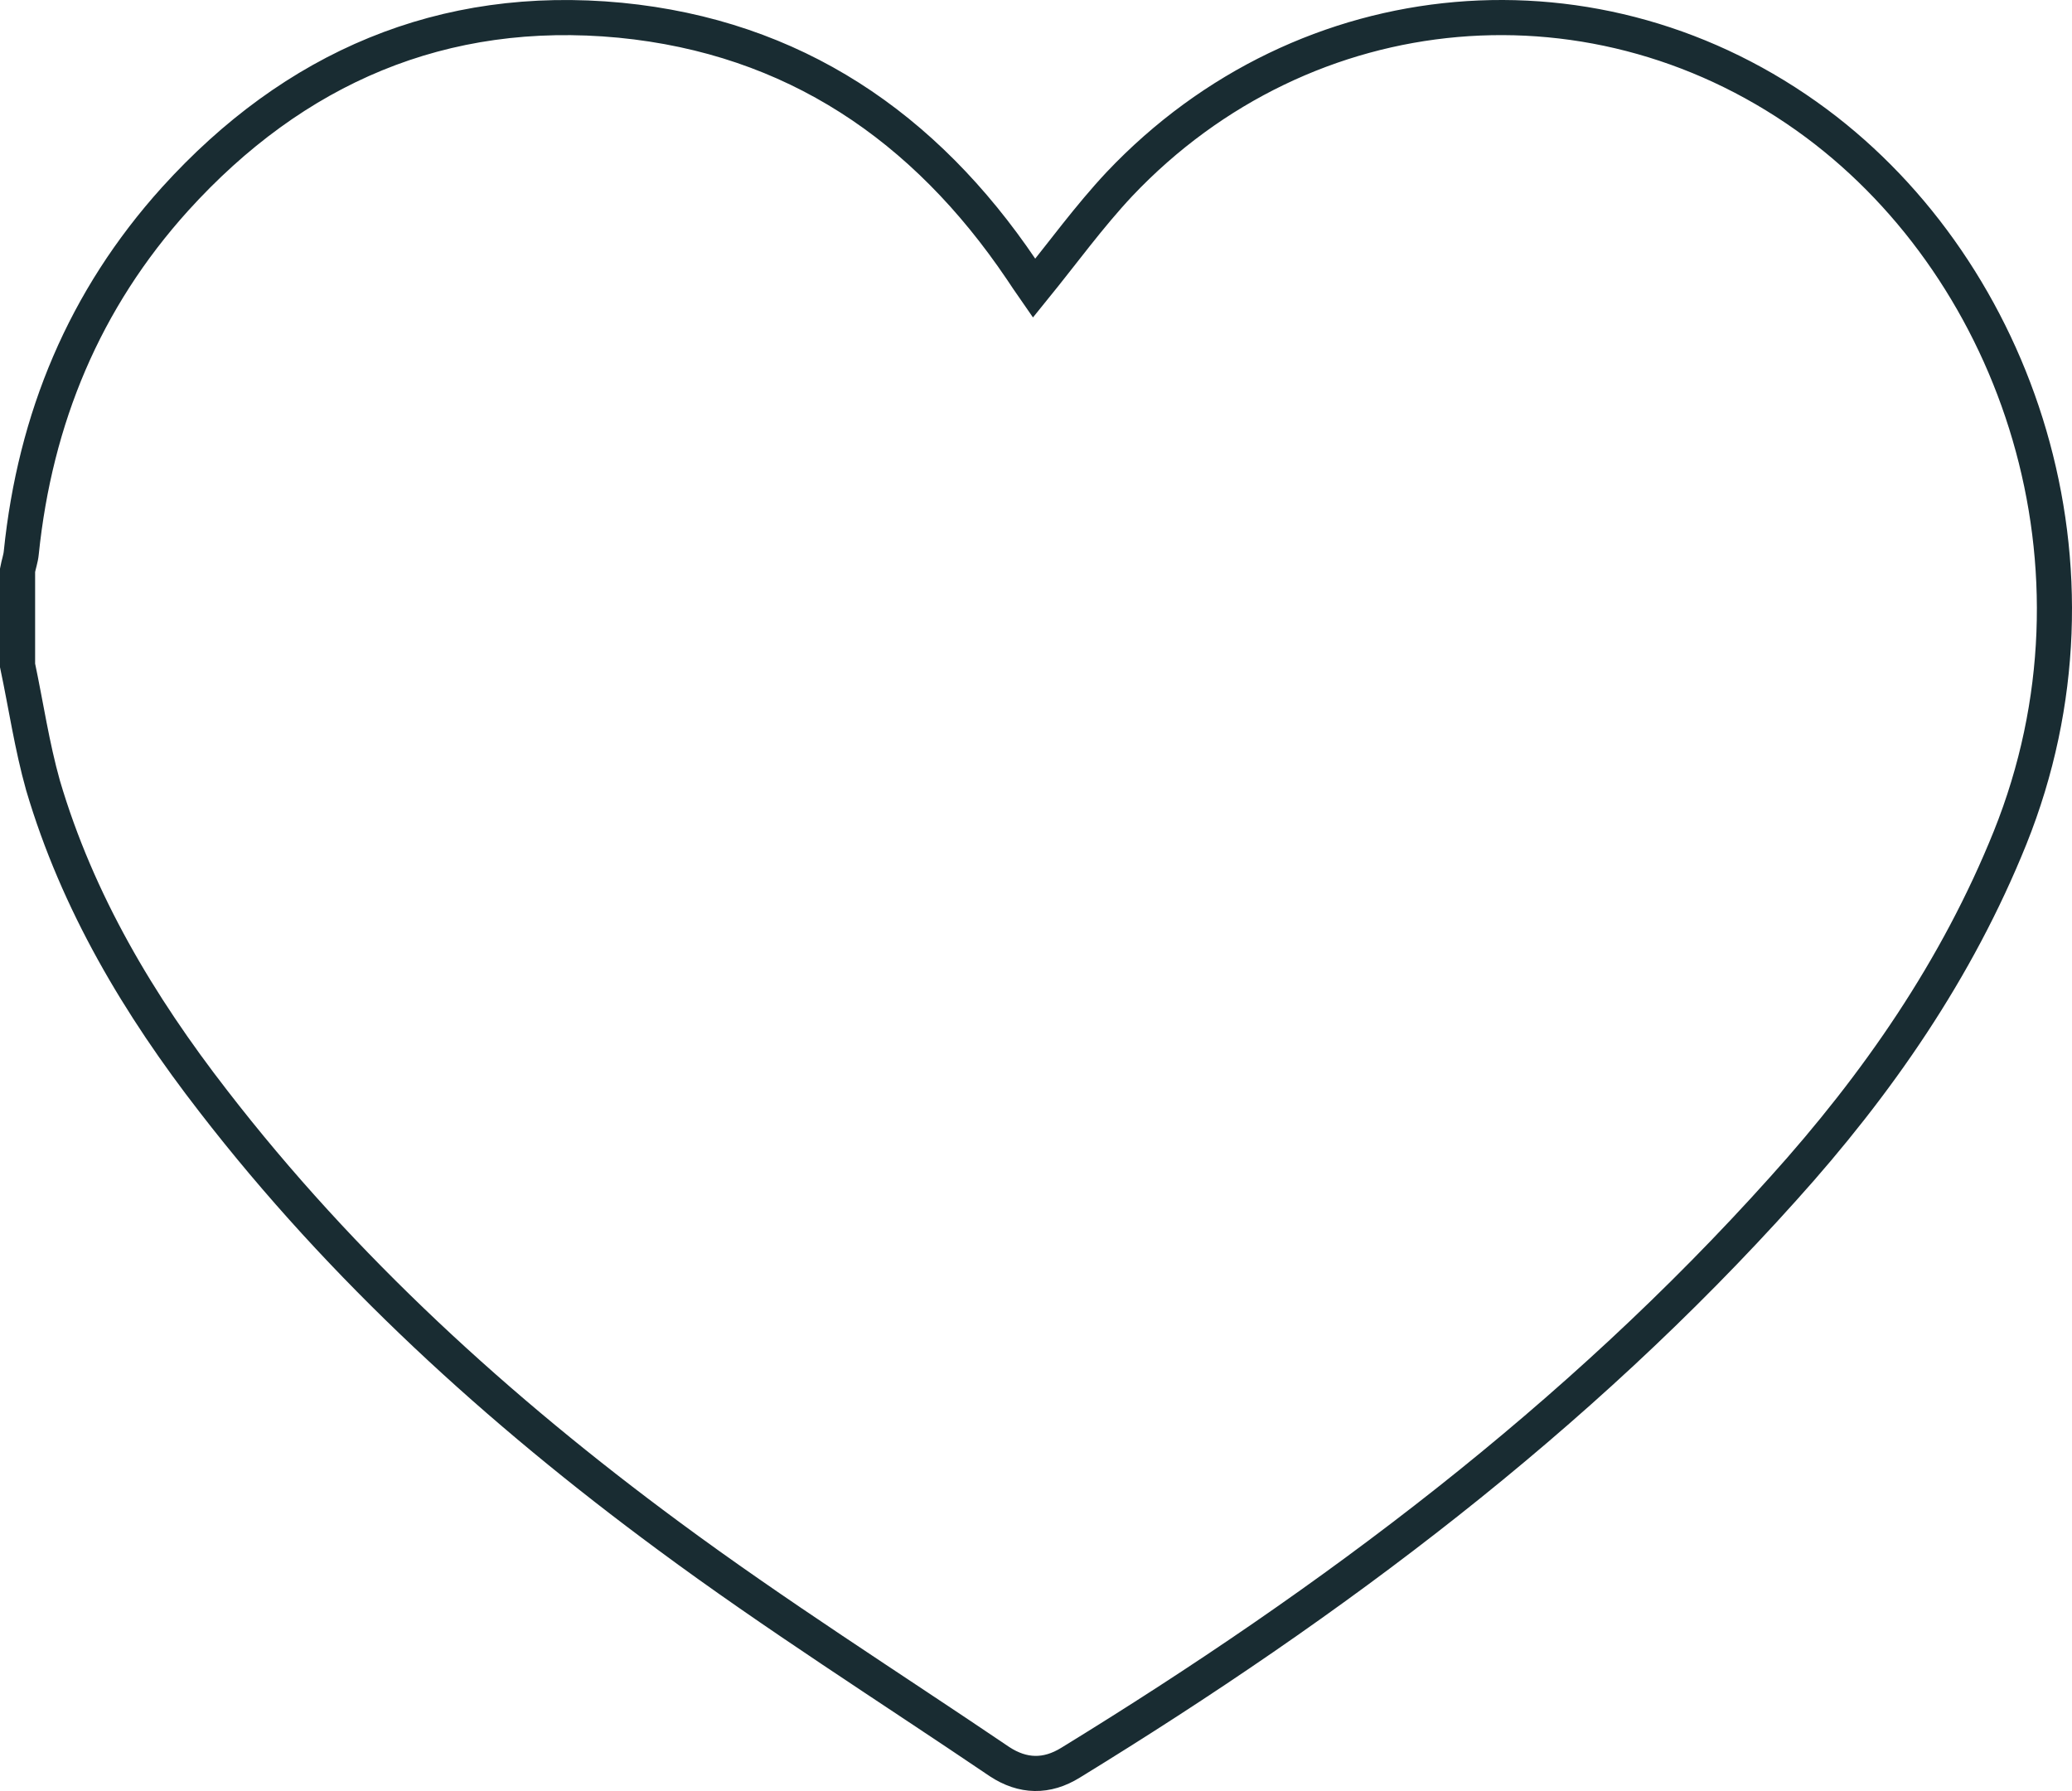 <svg width="236" height="204" viewBox="0 0 236 204" fill="none" xmlns="http://www.w3.org/2000/svg">
<g clip-path="url(#clip0_303_38)">
<path d="M2 75.788C2 72.174 2 68.56 2 64.946C2.121 64.284 2.363 63.621 2.423 62.959C3.994 47.66 9.613 34.107 19.945 22.663C33.48 7.725 50.398 0.377 70.64 2.304C90.398 4.232 105.323 14.411 116.319 30.674C116.863 31.457 117.347 32.24 117.77 32.842C121.093 28.746 124.054 24.651 127.498 20.976C148.706 -1.43 182.18 -4.322 206.893 14.05C229.793 31.095 241.334 64.585 228.947 95.424C222.905 110.422 213.841 123.493 203.086 135.419C179.582 161.62 151.787 182.461 121.939 200.772C119.22 202.458 116.501 202.398 113.842 200.651C101.214 192.098 88.344 183.967 76.138 174.932C56.803 160.657 39.039 144.514 24.296 125.42C15.837 114.518 8.828 102.773 4.9 89.461C3.631 84.944 2.967 80.366 2 75.788Z" stroke="#192C32" stroke-width="4"/>
</g>
<defs>
<clipPath id="clip0_303_38">
<rect width="236" height="204" fill="white"/>
</clipPath>
</defs>
</svg>
